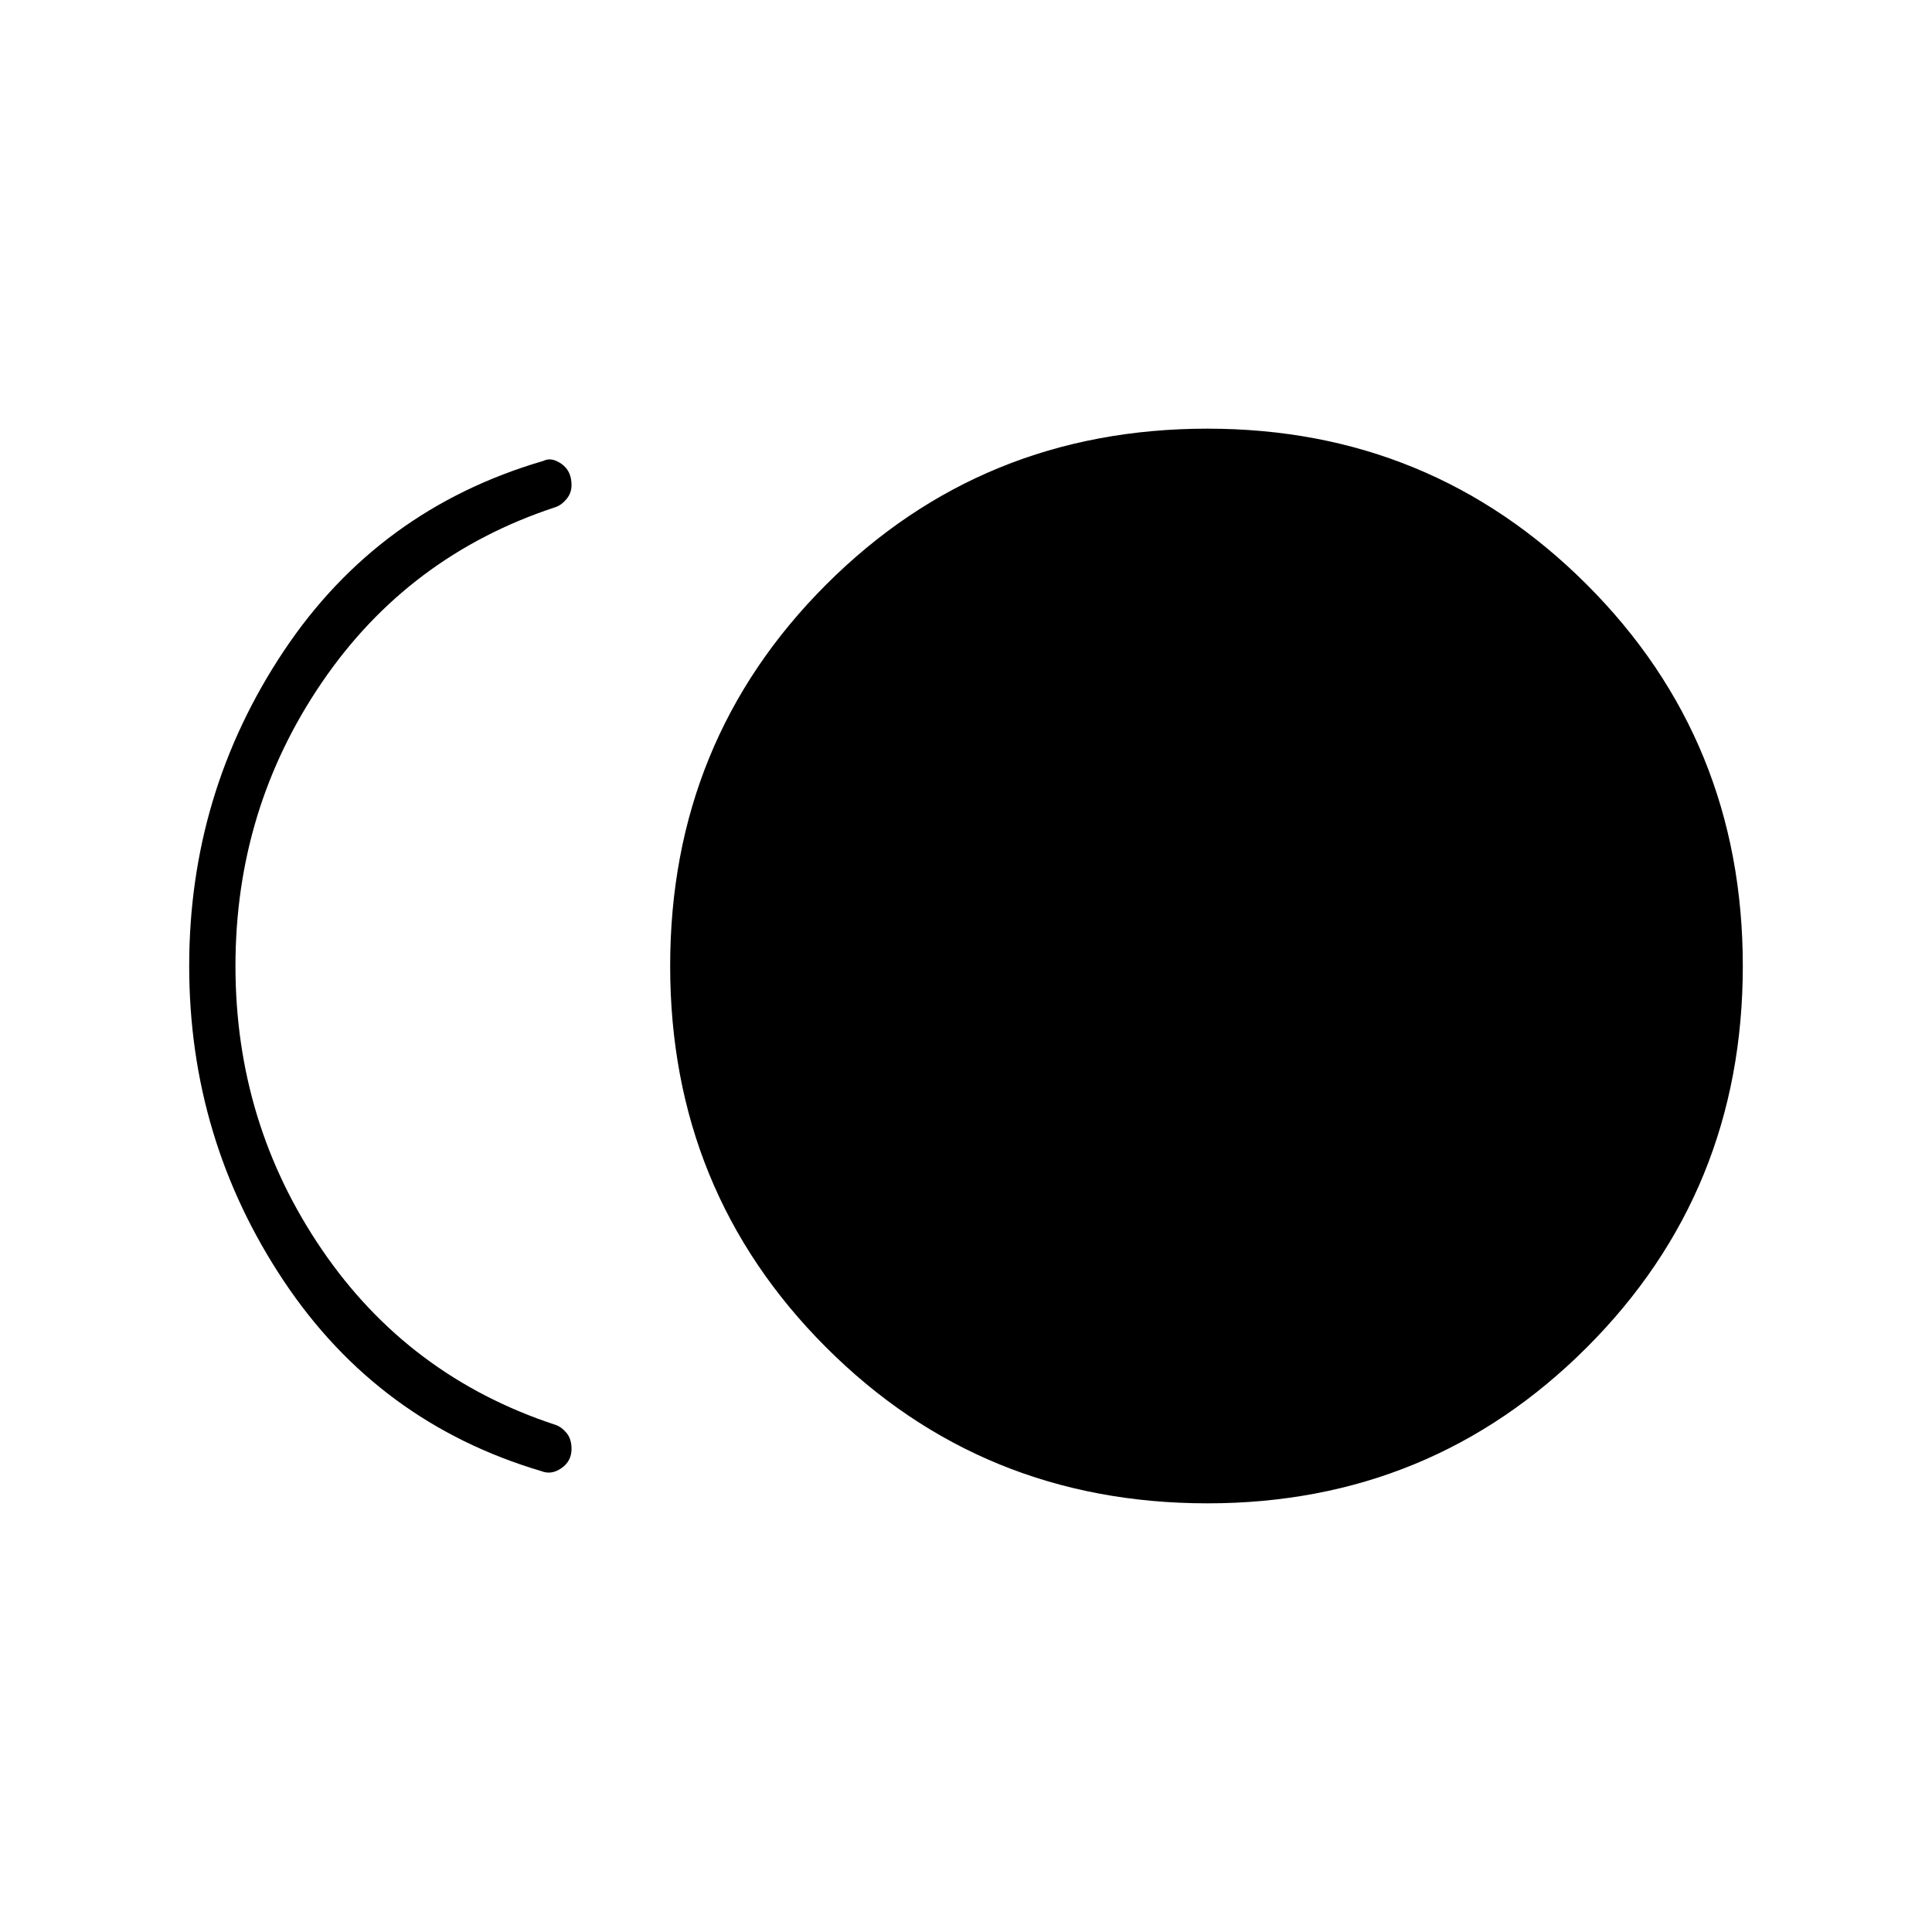 <svg xmlns="http://www.w3.org/2000/svg" height="40" width="40"><path d="M25 31.125Q20.333 31.125 17.104 27.896Q13.875 24.667 13.875 20Q13.875 15.333 17.104 12.104Q20.333 8.875 25 8.875Q29.625 8.875 32.854 12.104Q36.083 15.333 36.083 20Q36.083 24.667 32.854 27.896Q29.625 31.125 25 31.125ZM11.208 30.458Q7.833 29.458 5.875 26.521Q3.917 23.583 3.917 20Q3.917 16.417 5.875 13.479Q7.833 10.542 11.25 9.542Q11.417 9.458 11.625 9.604Q11.833 9.75 11.833 10.042Q11.833 10.208 11.729 10.333Q11.625 10.458 11.5 10.5Q8.458 11.5 6.667 14.125Q4.875 16.75 4.875 20Q4.875 23.25 6.667 25.875Q8.458 28.5 11.5 29.5Q11.625 29.542 11.729 29.667Q11.833 29.792 11.833 30Q11.833 30.25 11.625 30.396Q11.417 30.542 11.208 30.458Z"/></svg>